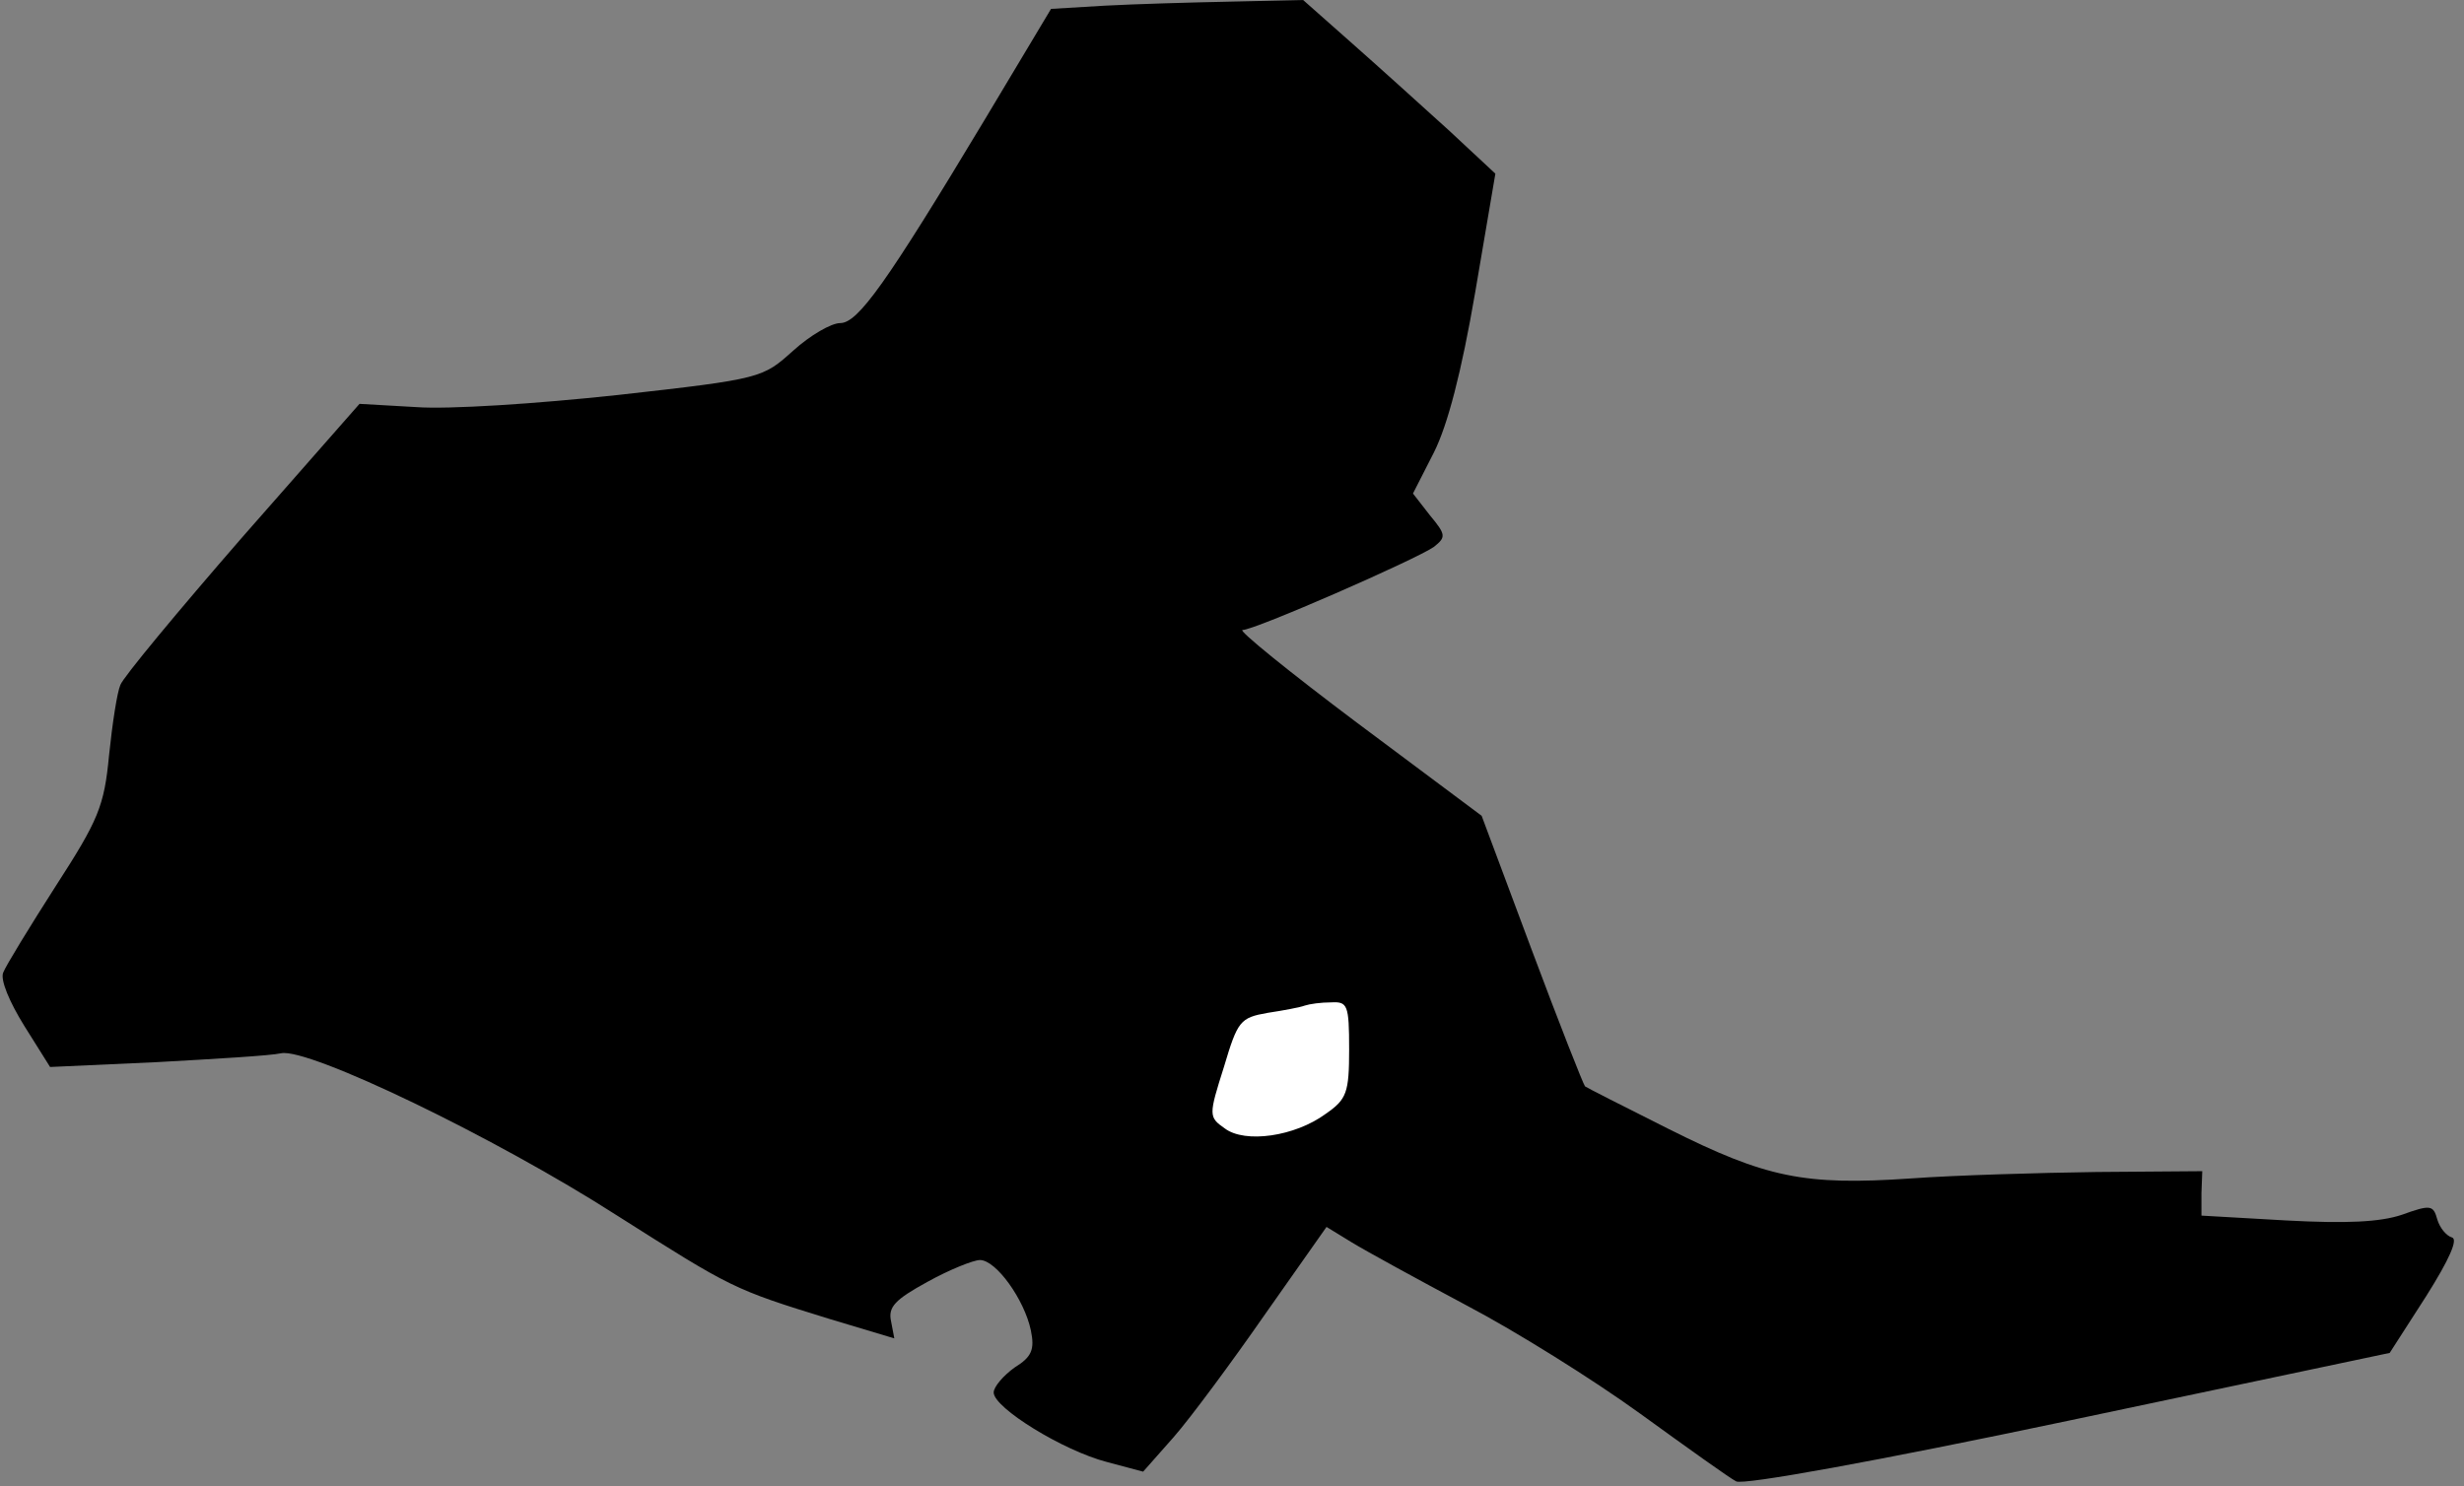 <?xml version="1.0" standalone="no"?>
<!DOCTYPE svg PUBLIC "-//W3C//DTD SVG 20010904//EN"
 "http://www.w3.org/TR/2001/REC-SVG-20010904/DTD/svg10.dtd">
<svg version="1.0" xmlns="http://www.w3.org/2000/svg"
 width="305pt" height="184pt" viewBox="0 0 305 184"
 preserveAspectRatio="xMidYMid meet">
<rect x="0" y="0" width="305" height="184" fill="#808080" stroke="none"/>
<g transform="translate(0,184) scale(0.1,-0.1)"
fill="#000000" stroke="none">
<path fill="#000000" stroke="none" d="M1368 1833 l-67 -4 -82 -137 c-122
-203 -157 -252 -179 -252 -11 0 -37 -15 -58 -34 -38 -34 -38 -35 -217 -55
-102 -11 -210 -18 -250 -15 l-70 4 -145 -165 c-80 -92 -148 -174 -151 -183 -4
-9 -10 -48 -14 -87 -6 -63 -13 -80 -66 -162 -32 -50 -62 -99 -65 -107 -4 -9 8
-37 26 -66 l32 -51 132 6 c72 4 141 8 154 11 34 7 265 -104 416 -201 142 -90
143 -91 263 -128 l80 -24 -4 21 c-4 18 5 27 45 49 27 15 57 27 65 27 20 0 55
-49 63 -87 5 -24 1 -33 -20 -46 -14 -10 -26 -24 -26 -31 0 -19 86 -72 140 -86
l45 -12 38 43 c21 24 72 93 113 152 l76 108 31 -19 c18 -11 82 -46 142 -78 61
-32 157 -92 215 -134 58 -42 111 -80 119 -84 8 -5 174 25 411 75 l398 84 45
70 c29 46 40 71 32 73 -7 2 -15 12 -18 22 -5 18 -8 19 -44 6 -27 -9 -68 -11
-143 -7 l-105 6 0 28 1 27 -131 -1 c-71 -1 -175 -4 -230 -8 -132 -9 -179 1
-299 61 -56 28 -103 52 -104 53 -2 2 -32 78 -66 169 l-62 166 -154 115 c-84
63 -148 115 -142 115 15 0 214 87 237 103 15 12 15 15 -5 39 l-21 27 26 51
c17 34 34 99 51 198 l25 147 -58 54 c-32 29 -85 77 -119 107 l-61 54 -89 -2
c-49 -1 -119 -3 -156 -5z"/>
<path fill="#ffffff" stroke="none" d="M1670 541 c0 -54 -3 -62 -29 -80 -38
-28 -100 -37 -125 -18 -20 14 -20 16 -1 76 17 57 20 61 54 67 20 3 41 7 46 9
6 2 20 4 33 4 20 1 22 -3 22 -58z"/>
</g>
</svg>
